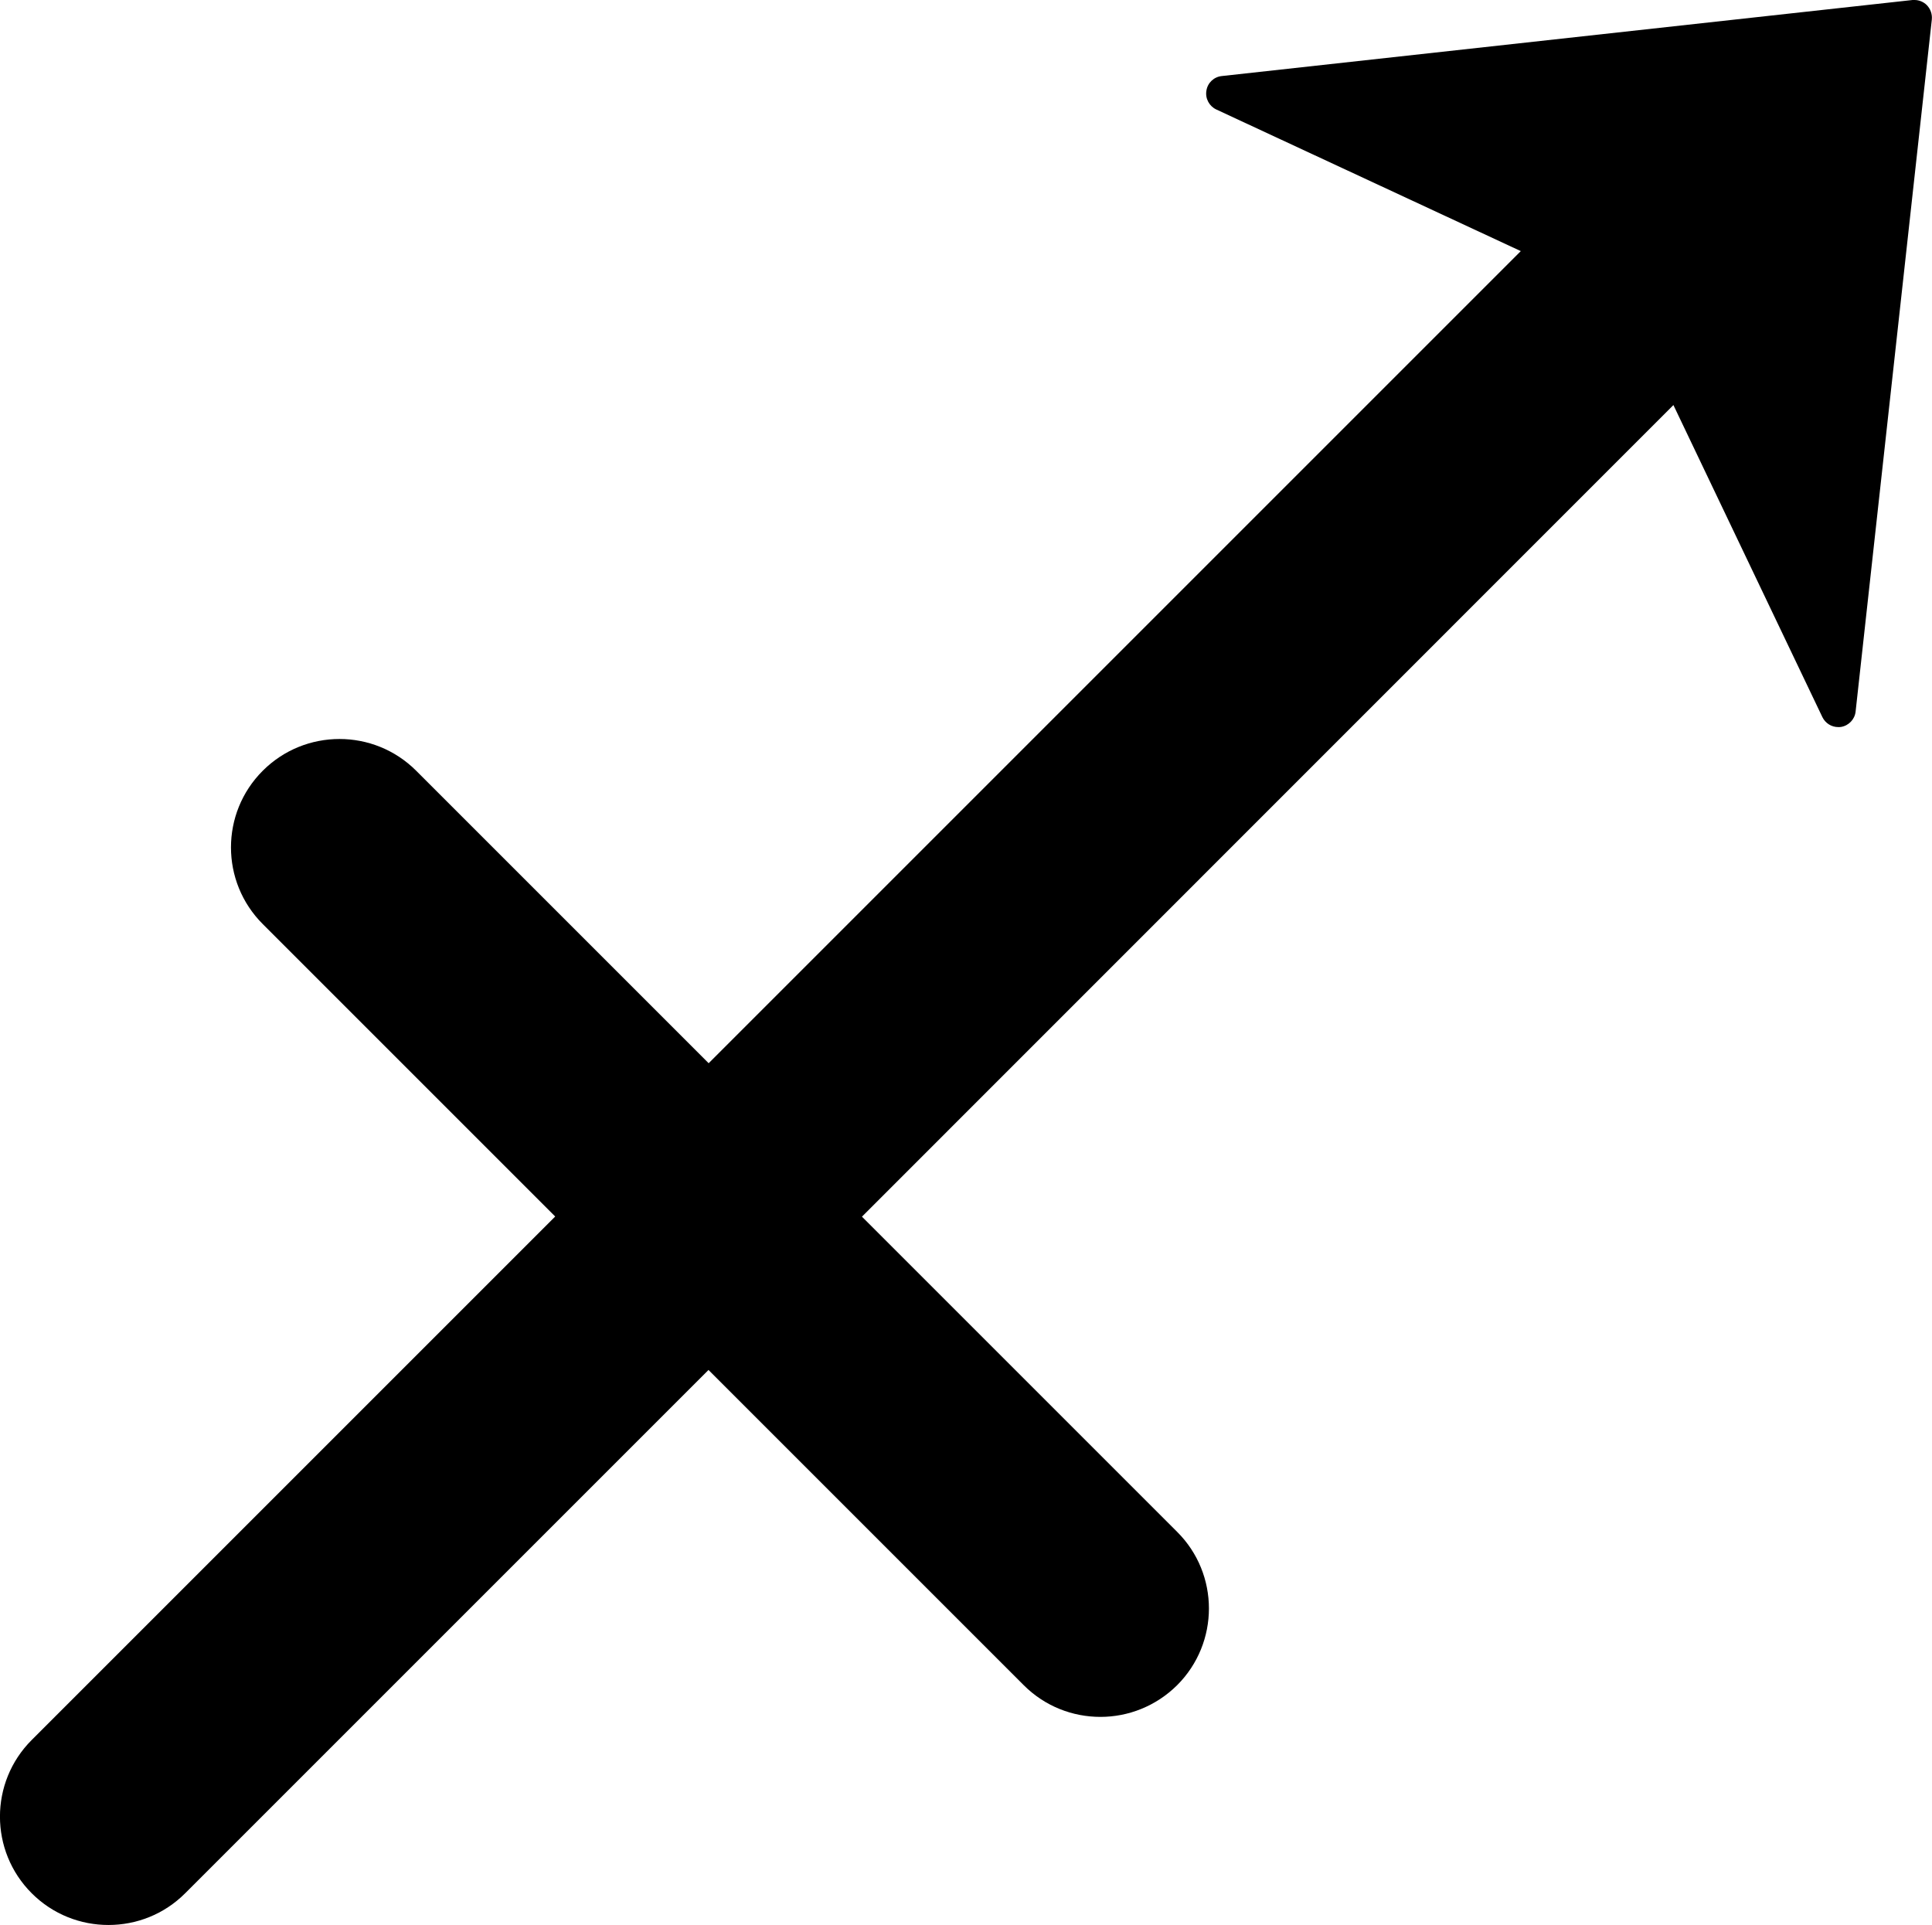 <?xml version="1.0" encoding="UTF-8"?><svg id="_レイヤー_2" xmlns="http://www.w3.org/2000/svg" viewBox="0 0 116.33 115.91"><defs><style>.cls-1{stroke-width:0px;}</style></defs><g id="contents"><path class="cls-1" d="m116.02.31c-.2-.2-.47-.31-.74-.31-.04,0-.08,0-.12,0l-41.6,4.58c-.47.05-.85.41-.92.88-.08.47.17.93.59,1.13l18.34,8.53-48.9,48.9-17.61-17.61c-2.55-2.55-6.69-2.55-9.24,0-2.55,2.55-2.55,6.68,0,9.23l17.61,17.61L1.91,104.77c-2.55,2.55-2.55,6.68,0,9.23,1.28,1.28,2.95,1.91,4.62,1.91s3.34-.63,4.62-1.91l31.51-31.51,18.98,18.98c1.28,1.28,2.95,1.91,4.62,1.91s3.34-.64,4.62-1.91c2.55-2.55,2.55-6.69,0-9.23l-18.98-18.98,48.86-48.87,8.97,18.79c.18.37.55.6.95.6.06,0,.12,0,.18-.01.46-.08.82-.46.87-.92L116.32,1.17c.03-.32-.08-.63-.3-.86Z"/></g></svg>